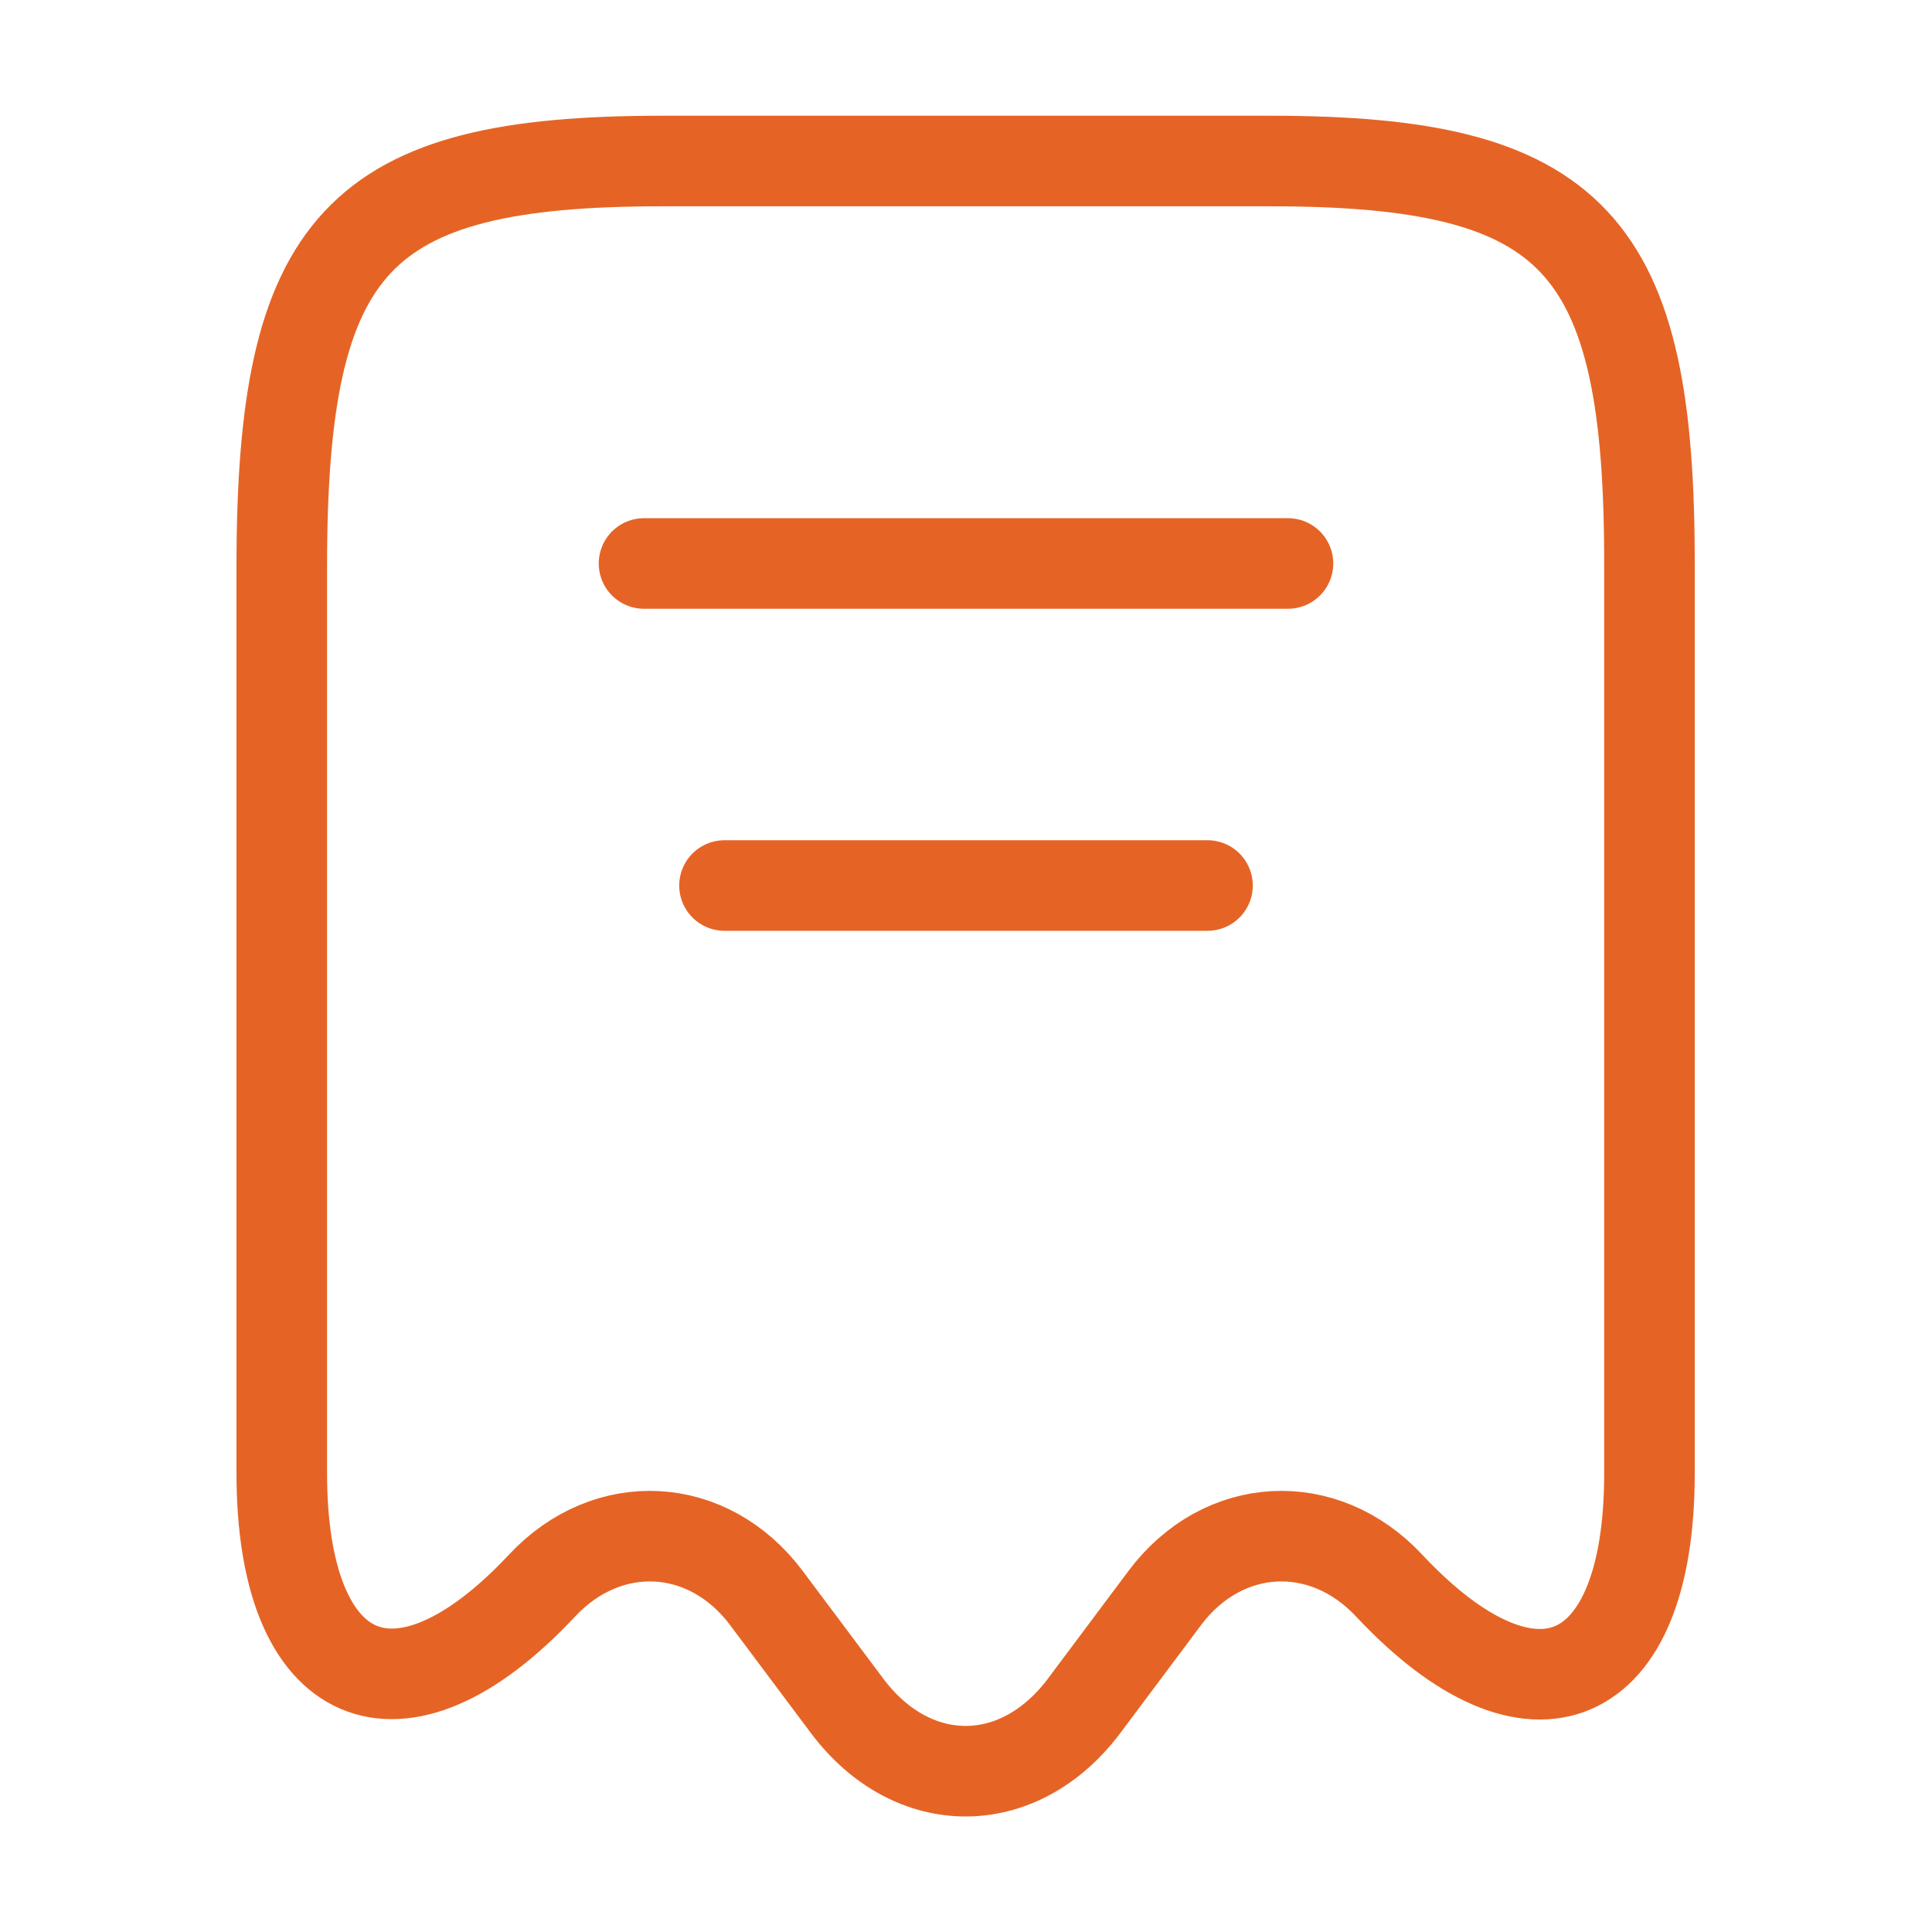 <svg width="32" height="32" viewBox="0 0 32 32" fill="none" xmlns="http://www.w3.org/2000/svg">
<path d="M8.973 26.267C10.067 25.093 11.733 25.187 12.693 26.467L14.04 28.267C15.12 29.693 16.867 29.693 17.947 28.267L19.293 26.467C20.253 25.187 21.92 25.093 23.013 26.267C25.387 28.8 27.32 27.96 27.32 24.413V9.387C27.333 4.013 26.08 2.667 21.04 2.667H10.96C5.92 2.667 4.667 4.013 4.667 9.387V24.4C4.667 27.96 6.613 28.787 8.973 26.267Z" stroke="#E56425" stroke-width="1.5" stroke-linecap="round" stroke-linejoin="round"/>
<path d="M10.667 9.333H21.333" stroke="#E56425" stroke-width="1.5" stroke-linecap="round" stroke-linejoin="round"/>
<path d="M12 14.667H20" stroke="#E56425" stroke-width="1.5" stroke-linecap="round" stroke-linejoin="round"/>
</svg>
